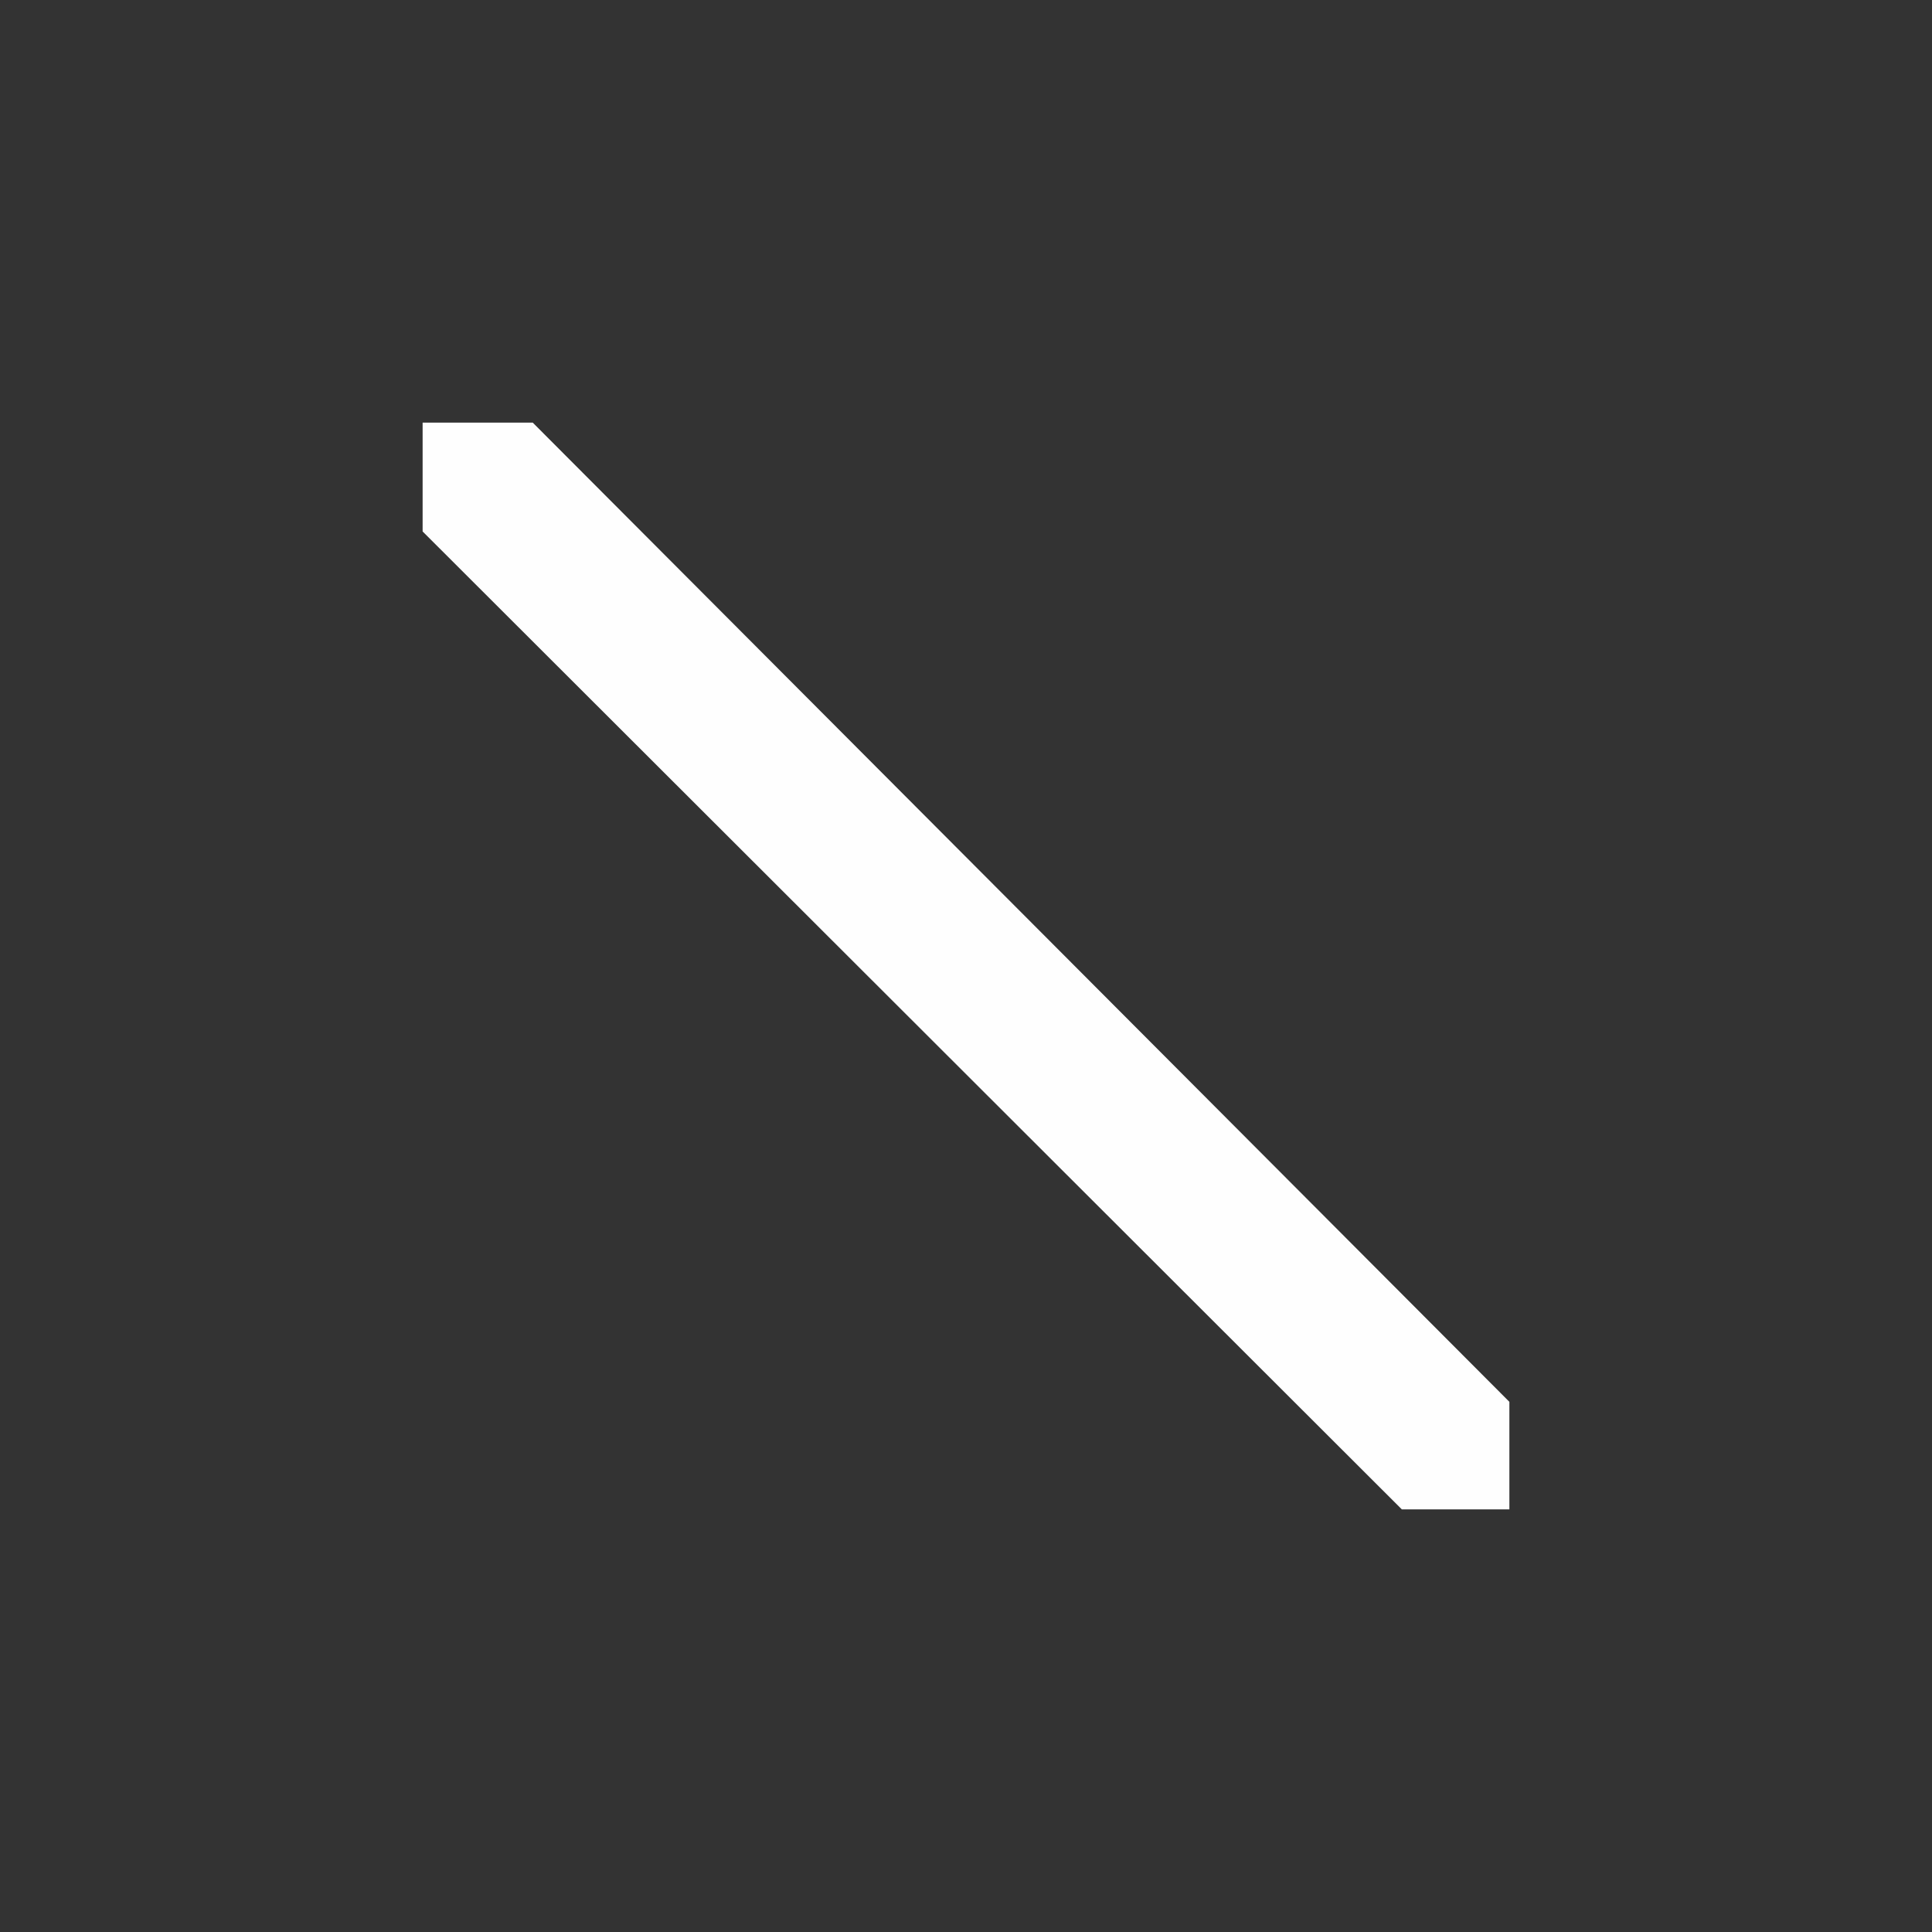 <?xml version="1.0" encoding="UTF-8"?>
<svg xmlns="http://www.w3.org/2000/svg" xmlns:xlink="http://www.w3.org/1999/xlink" width="12" height="12" viewBox="0 0 12 12" version="1.1">
<rect x="0" y="0" width="12" height="12" fill="#333333" stroke="none"/>
<g id="surface1">
<path style=" stroke:none;fill-rule:nonzero;fill:rgb(99.608%,99.608%,99.608%);fill-opacity:1;" d="M 3.309 2.625 L 2.625 2.625 L 2.625 3.301 L 8.707 9.375 L 9.375 9.375 L 9.375 8.707 Z M 3.309 2.625 "/>
</g>
</svg>
